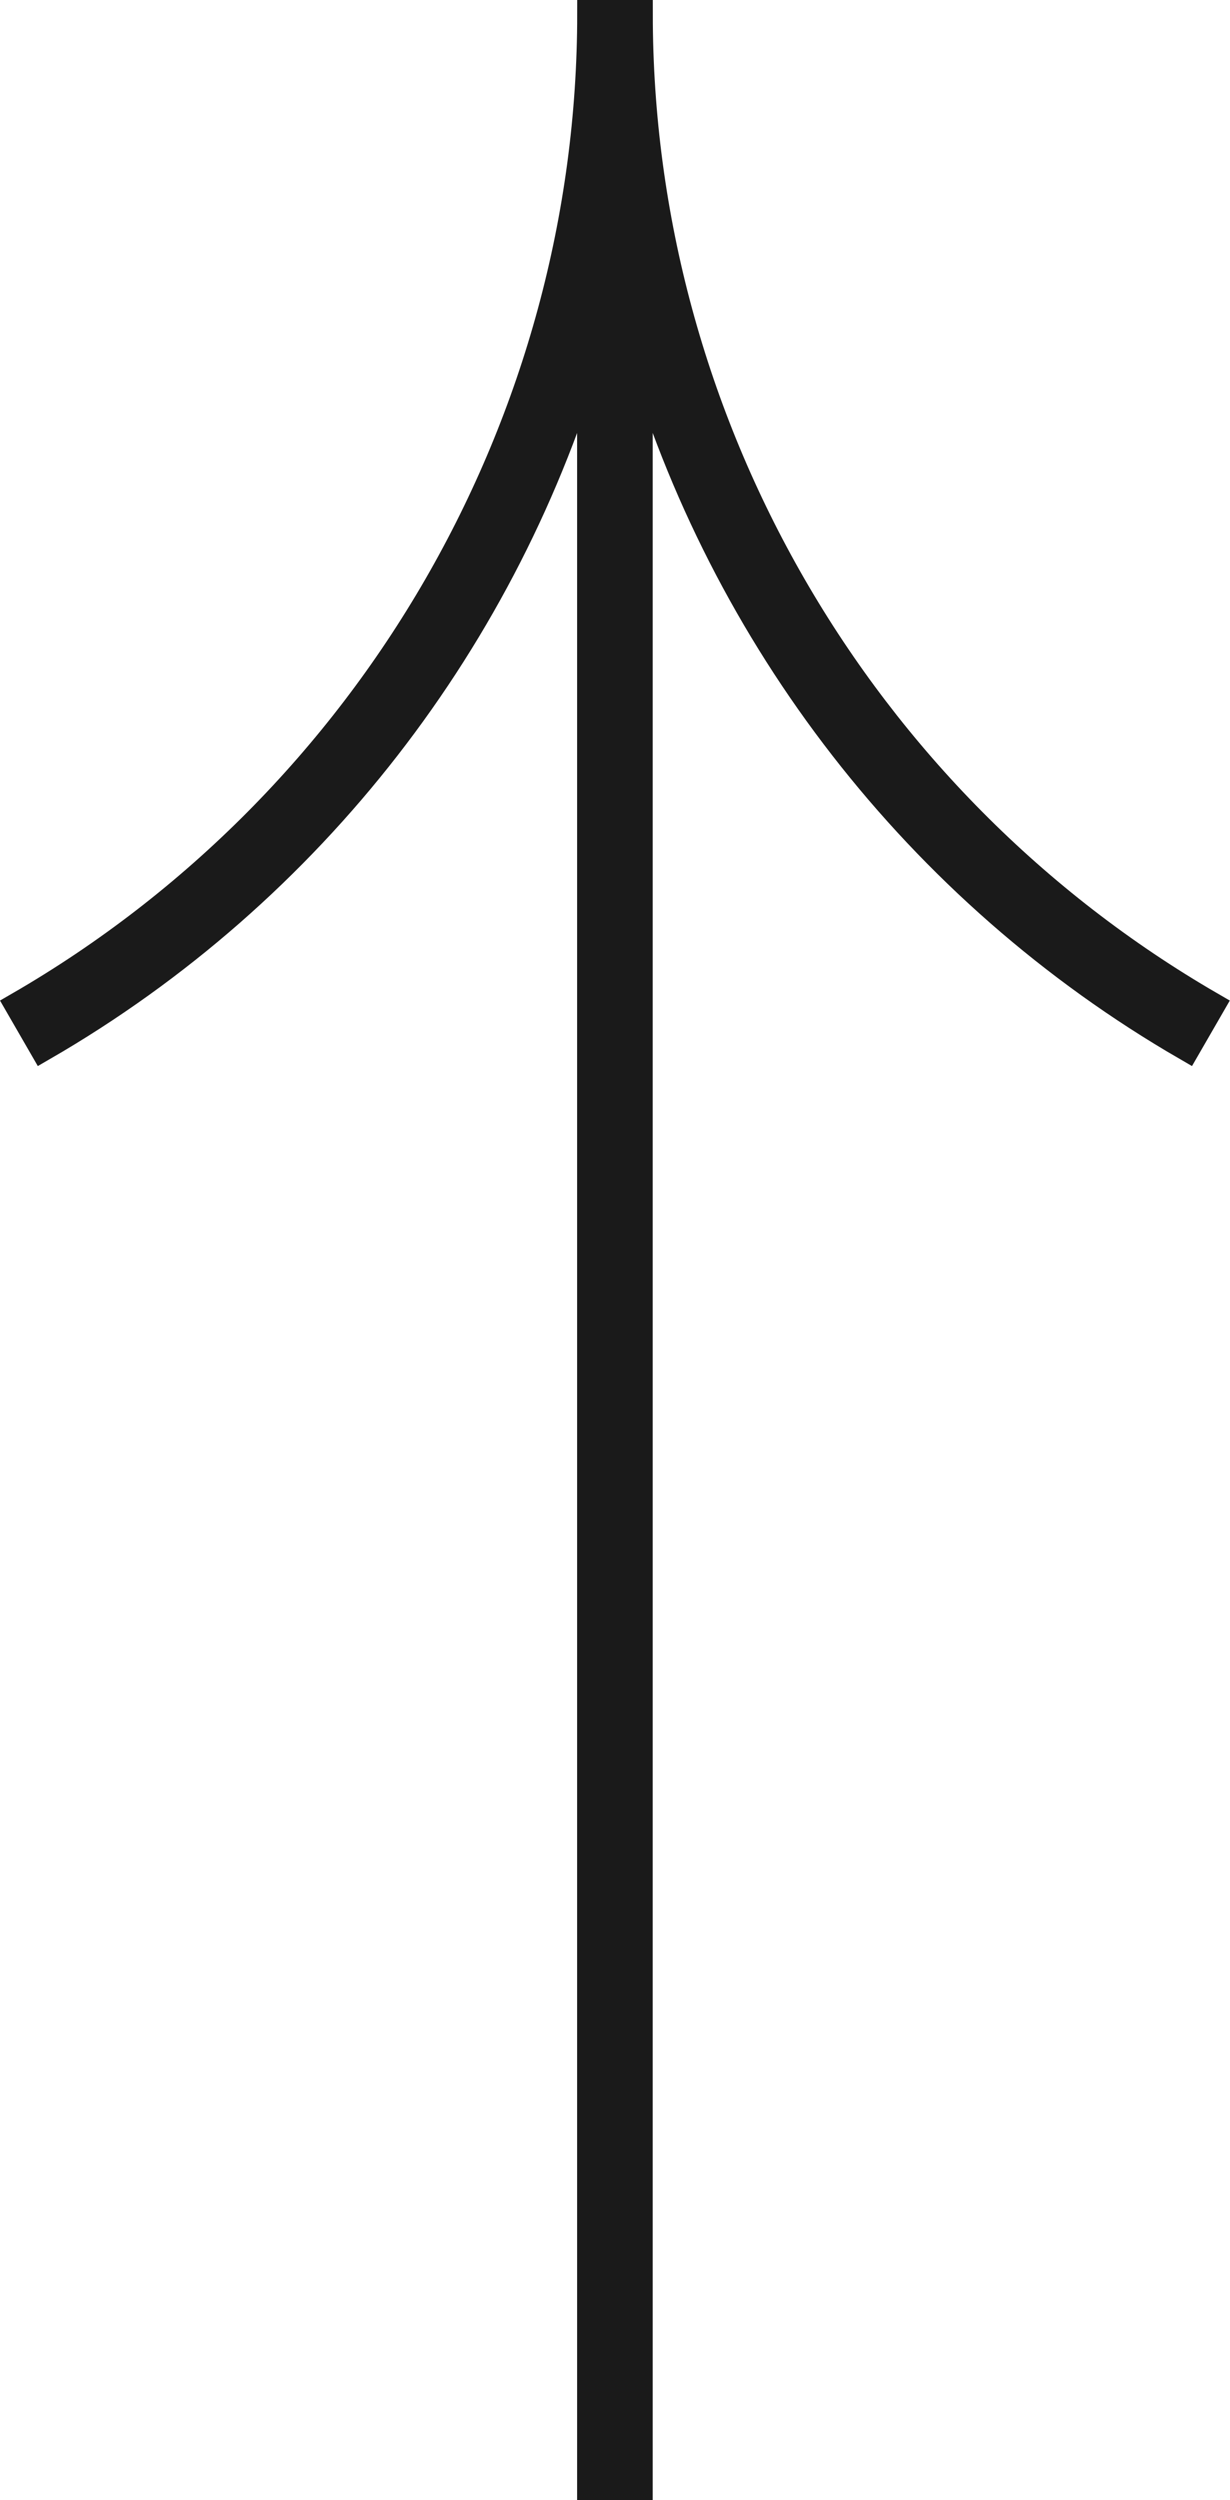 <?xml version="1.0" encoding="UTF-8"?><svg id="Capa_2" xmlns="http://www.w3.org/2000/svg" viewBox="0 0 130.16 264.38"><defs><style>.cls-1{fill:#1a1a1a;stroke:#1a1a1a;stroke-miterlimit:10;stroke-width:3px;}</style></defs><g id="Capa_2-2"><path class="cls-1" d="m67.58,1.5h-5c0,43.08-23.19,83.26-60.53,104.86l2.5,4.33c28.5-16.48,49.07-43.37,58.02-74.22v226.41h5V36.47c8.96,30.85,29.53,57.74,58.02,74.22l2.5-4.33C90.77,84.76,67.58,44.58,67.58,1.5Z"/></g></svg>